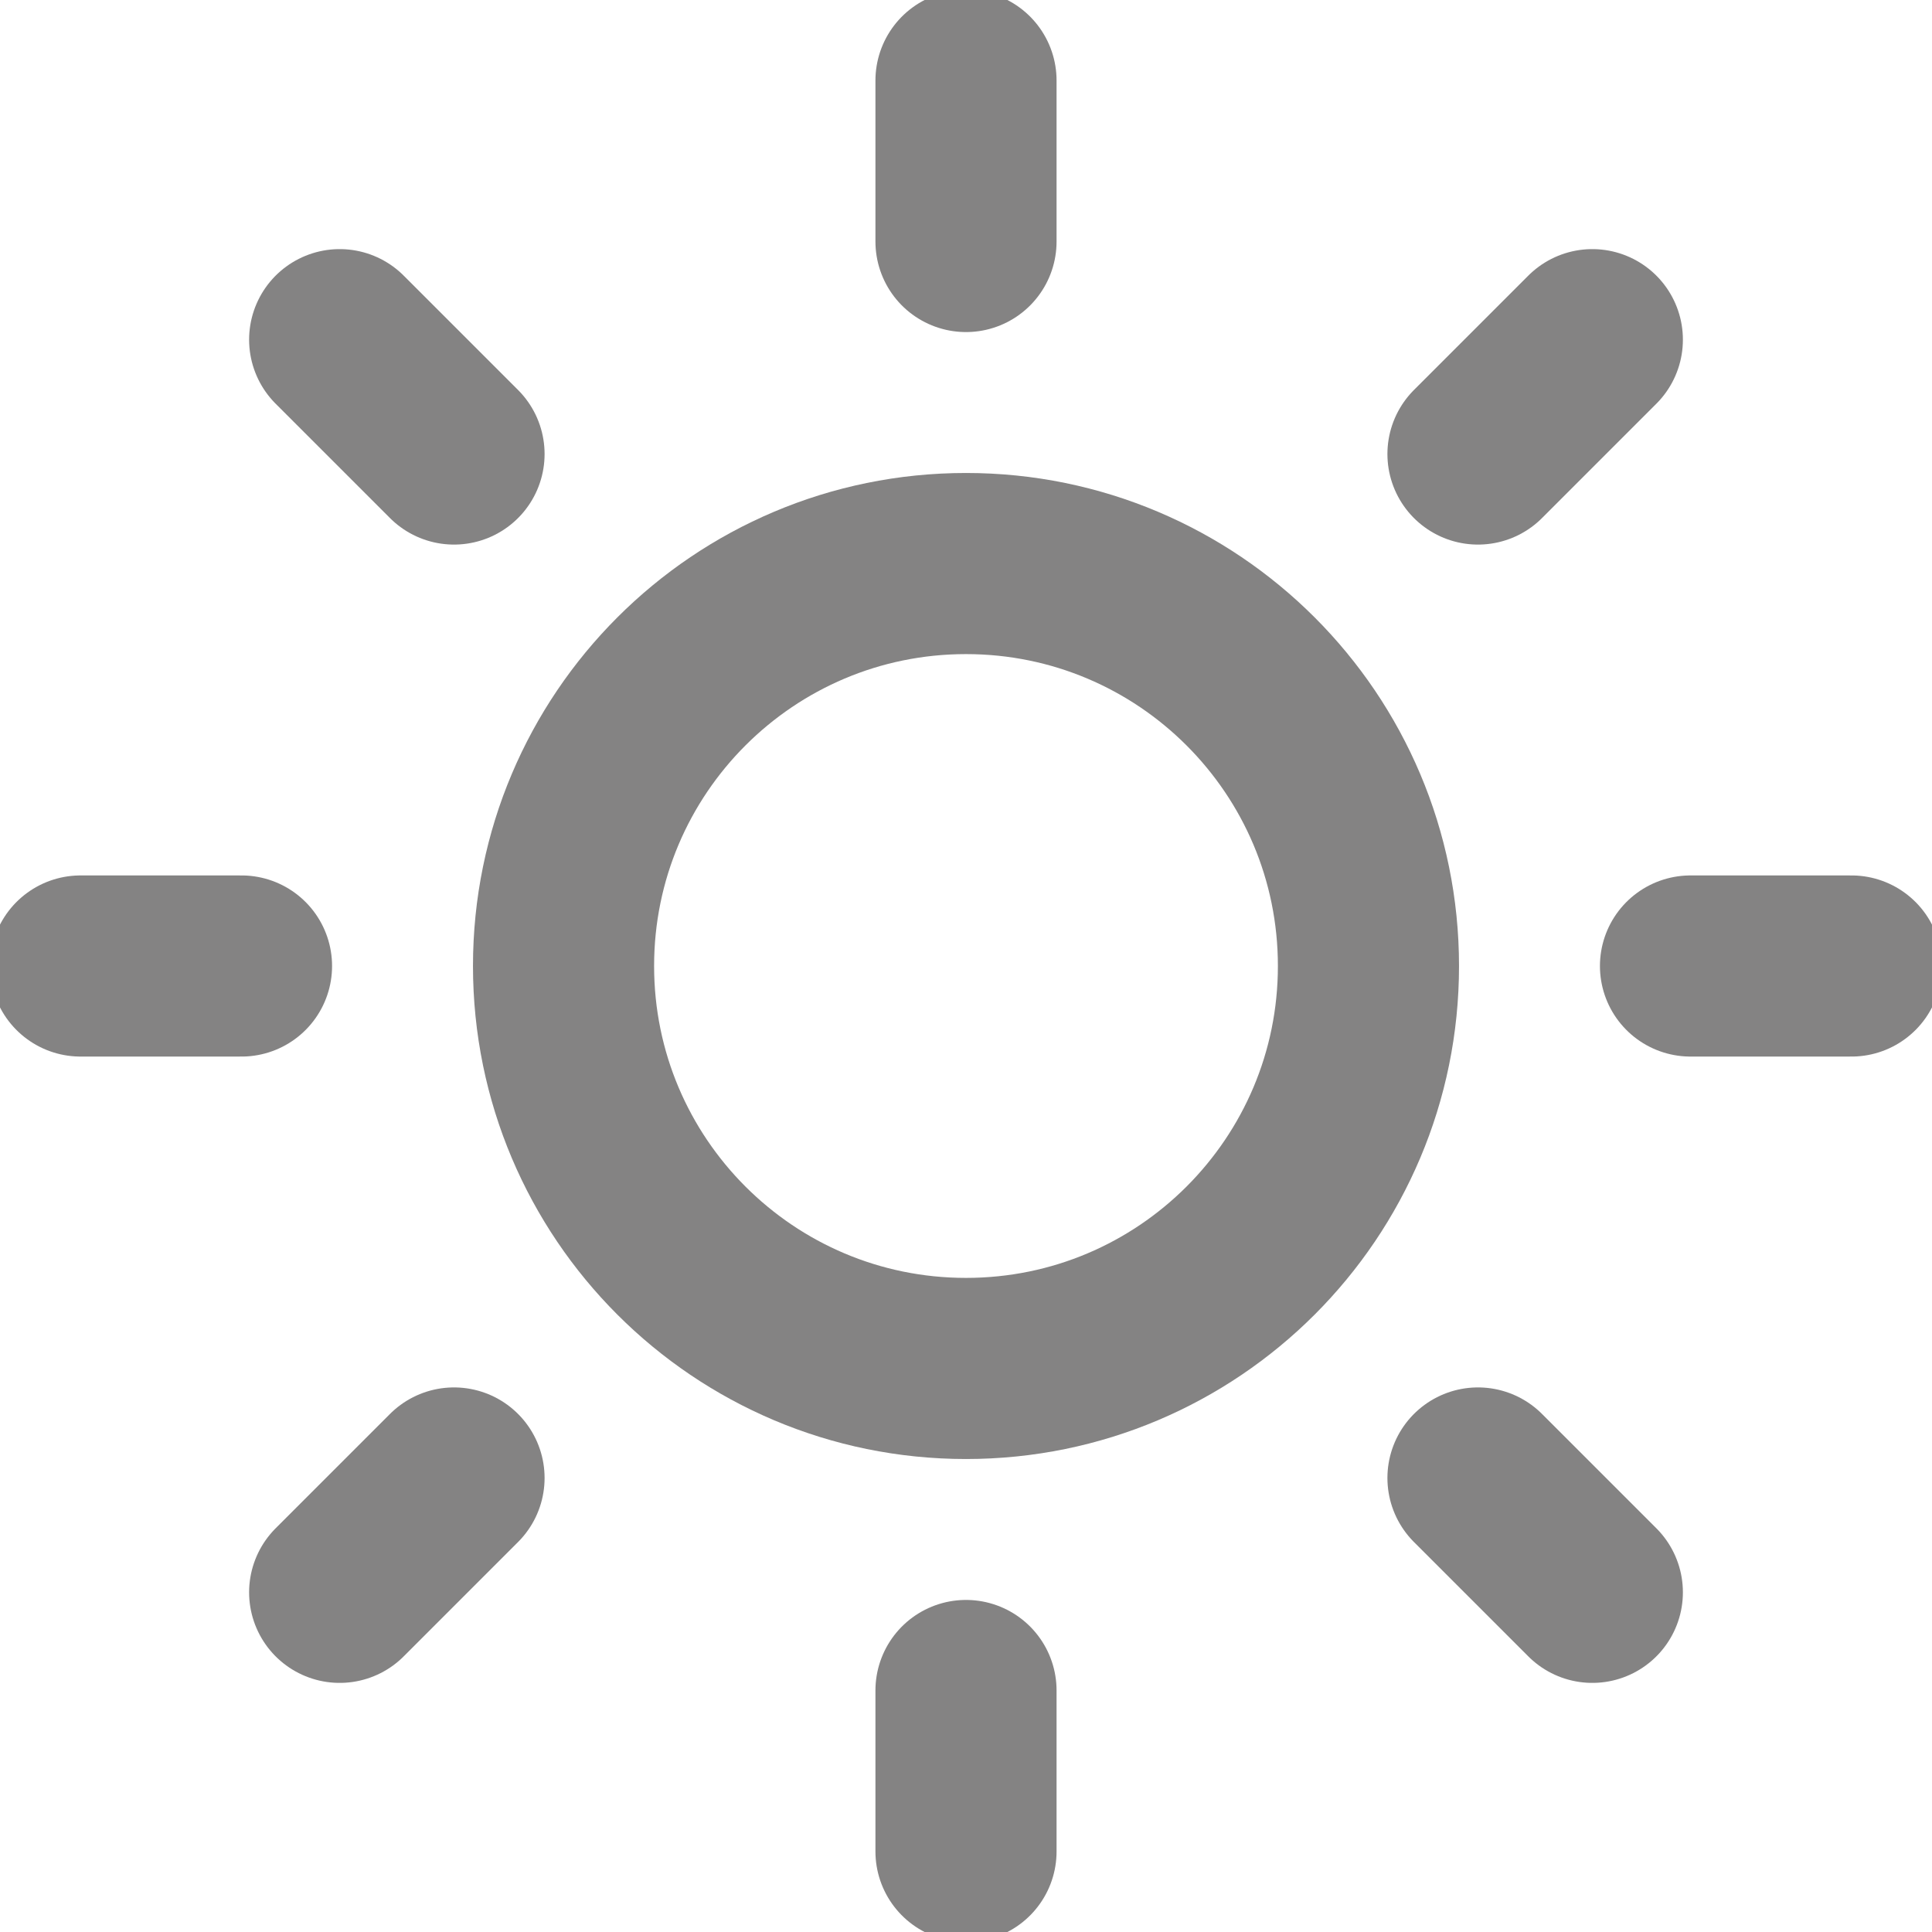 <svg width="16" height="16" viewBox="0 0 16 16" fill="none" xmlns="http://www.w3.org/2000/svg">
<g id="sun" clip-path="url(#clip0_134_6193)">
<path id="Vector" d="M8 11.333C9.841 11.333 11.333 9.841 11.333 8C11.333 6.159 9.841 4.667 8 4.667C6.159 4.667 4.667 6.159 4.667 8C4.667 9.841 6.159 11.333 8 11.333Z" stroke="#848383" stroke-width="1.5" stroke-linecap="round" stroke-linejoin="round"/>
<path id="Vector_2" d="M8 0.667V2" stroke="#848383" stroke-width="1.5" stroke-linecap="round" stroke-linejoin="round"/>
<path id="Vector_3" d="M8 14V15.333" stroke="#848383" stroke-width="1.5" stroke-linecap="round" stroke-linejoin="round"/>
<path id="Vector_4" d="M2.813 2.813L3.76 3.76" stroke="#848383" stroke-width="1.5" stroke-linecap="round" stroke-linejoin="round"/>
<path id="Vector_5" d="M12.24 12.24L13.187 13.187" stroke="#848383" stroke-width="1.5" stroke-linecap="round" stroke-linejoin="round"/>
<path id="Vector_6" d="M0.667 8H2" stroke="#848383" stroke-width="1.5" stroke-linecap="round" stroke-linejoin="round"/>
<path id="Vector_7" d="M14 8H15.333" stroke="#848383" stroke-width="1.5" stroke-linecap="round" stroke-linejoin="round"/>
<path id="Vector_8" d="M2.813 13.187L3.76 12.24" stroke="#848383" stroke-width="1.5" stroke-linecap="round" stroke-linejoin="round"/>
<path id="Vector_9" d="M12.24 3.76L13.187 2.813" stroke="#848383" stroke-width="1.5" stroke-linecap="round" stroke-linejoin="round"/>
</g>
<defs>
<clipPath id="clip0_134_6193">
<rect width="16" height="16" fill="white"/>
</clipPath>
</defs>
</svg>
